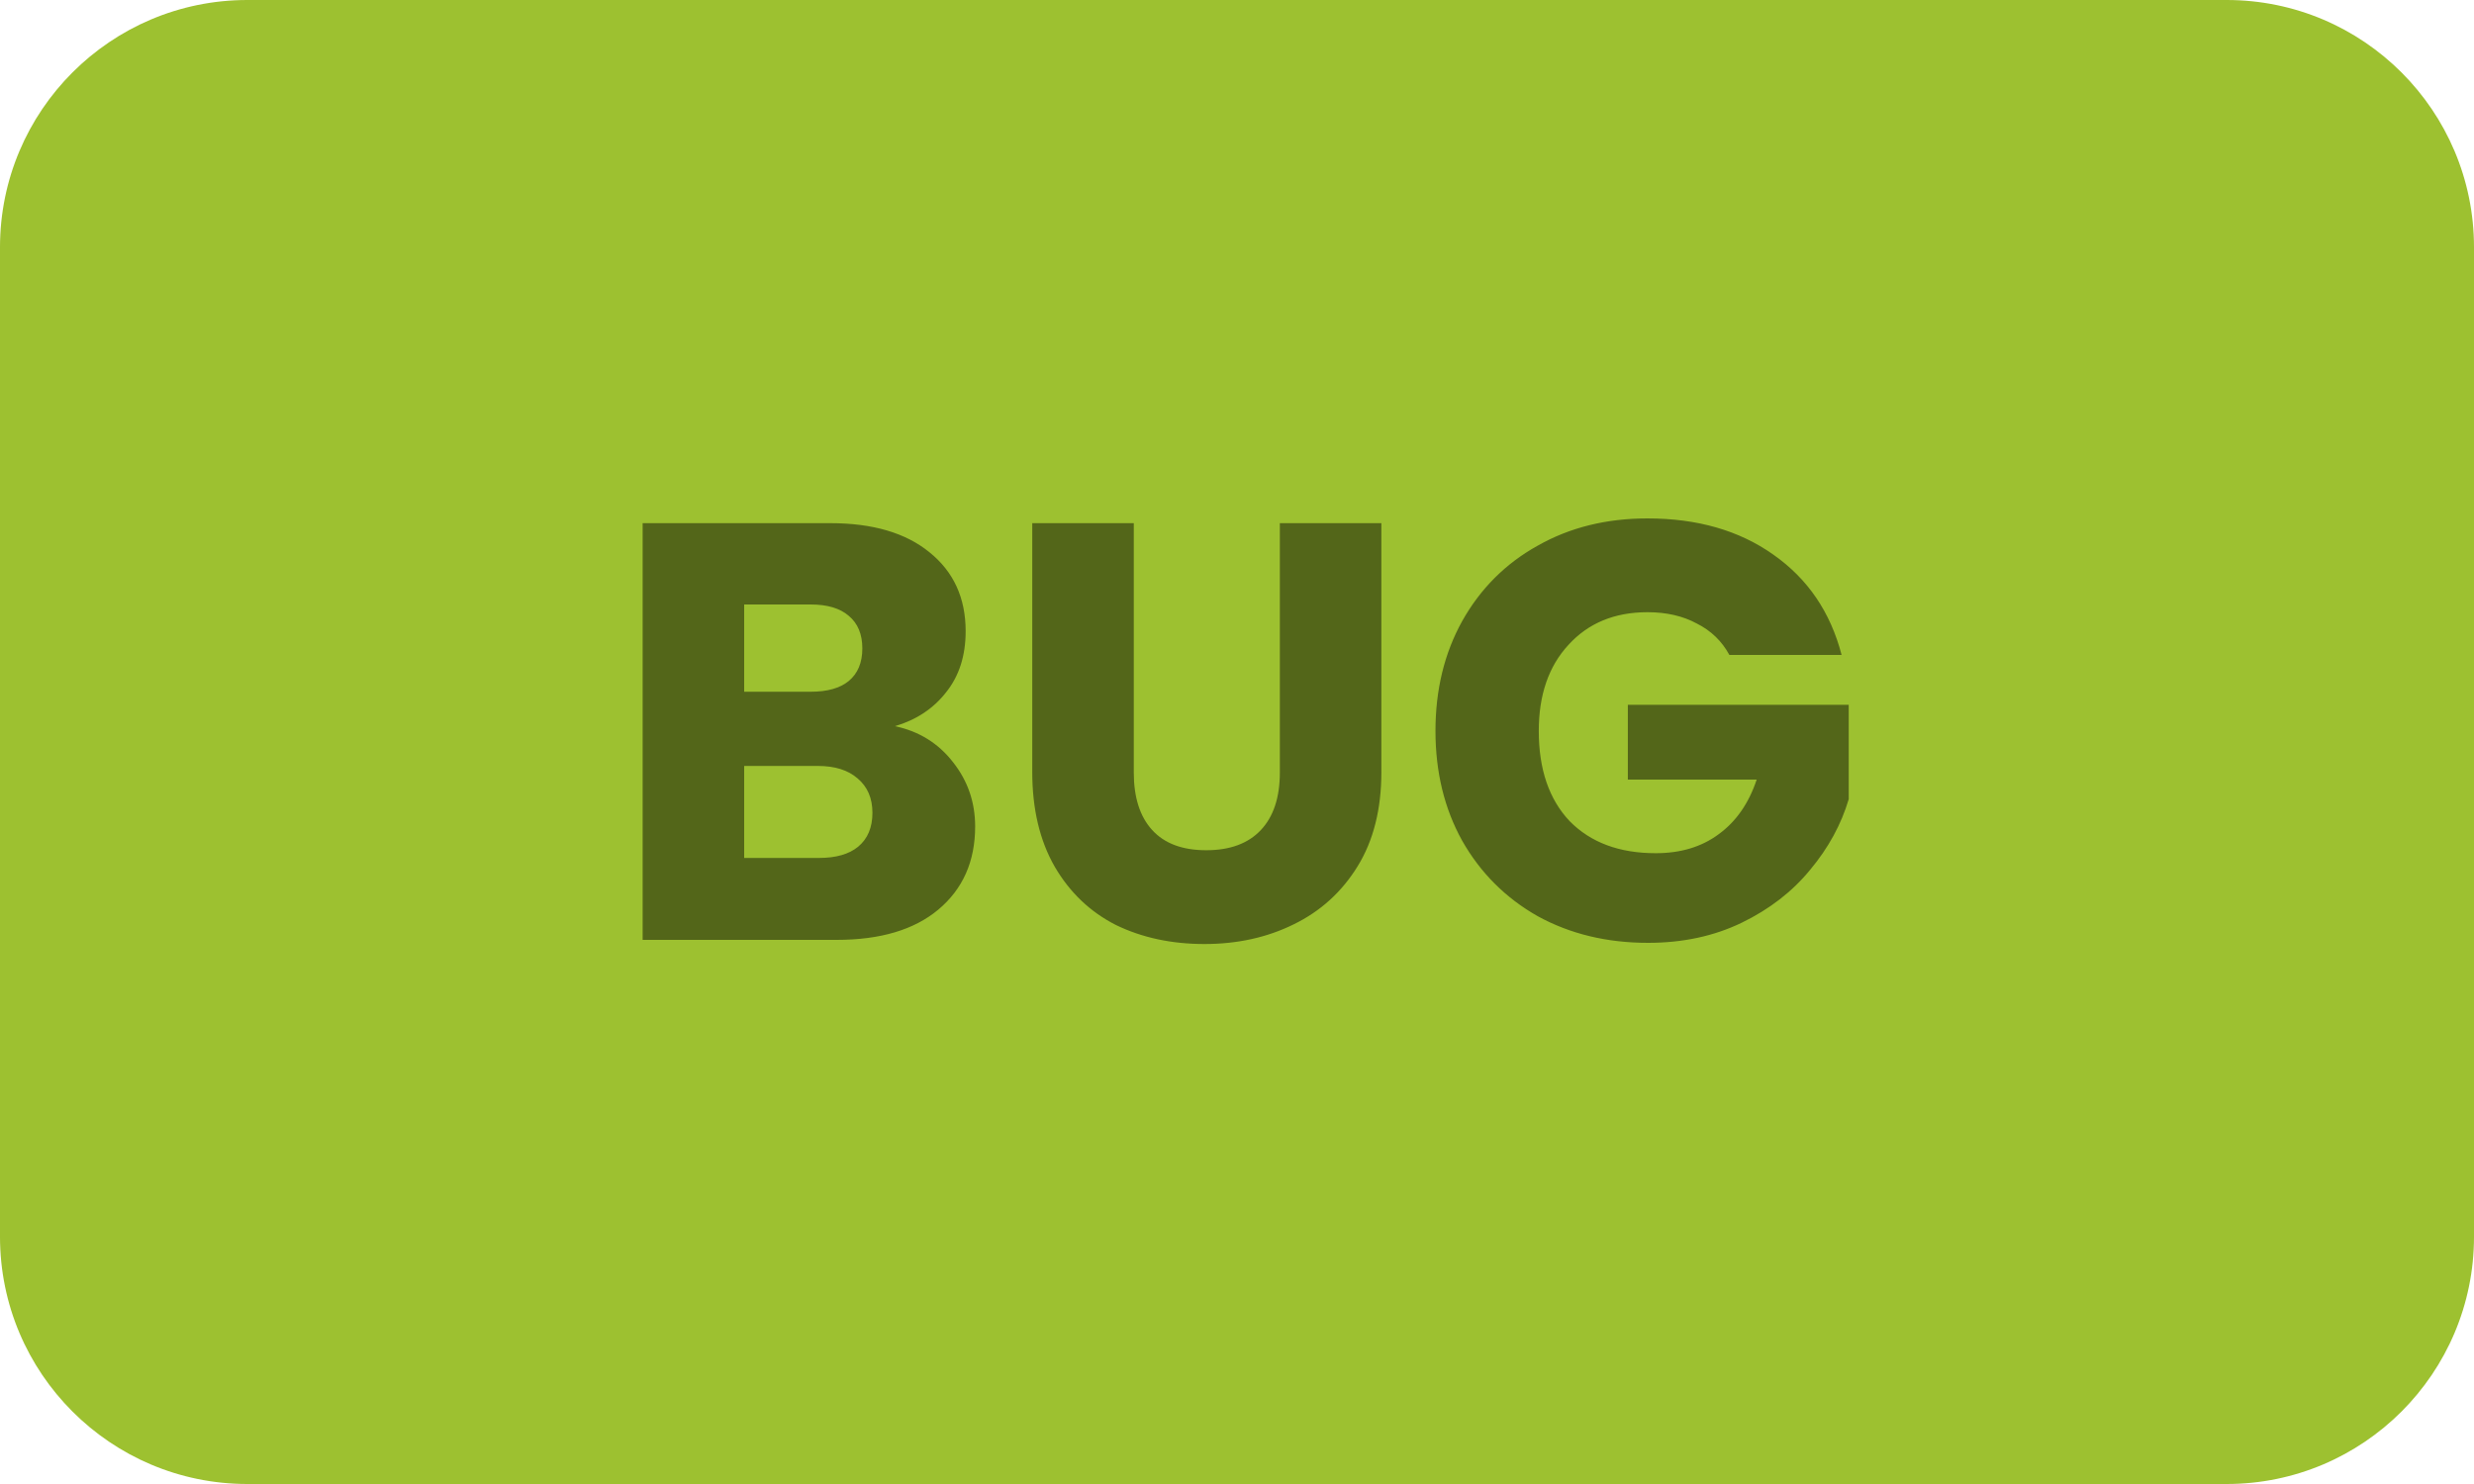 <svg width="50" height="30" viewBox="0 0 50 30" fill="none" xmlns="http://www.w3.org/2000/svg">
<path d="M0 5C0 2.239 2.239 0 5 0H45C47.761 0 50 2.239 50 5V25C50 27.761 47.761 30 45 30H5C2.239 30 0 27.761 0 25V5Z" fill="#9DC130"/>
<path d="M18.088 14.68C18.576 14.784 18.968 15.028 19.264 15.412C19.56 15.788 19.708 16.22 19.708 16.708C19.708 17.412 19.46 17.972 18.964 18.388C18.476 18.796 17.792 19 16.912 19H12.988V10.576H16.78C17.636 10.576 18.304 10.772 18.784 11.164C19.272 11.556 19.516 12.088 19.516 12.76C19.516 13.256 19.384 13.668 19.12 13.996C18.864 14.324 18.52 14.552 18.088 14.68ZM15.04 13.984H16.384C16.72 13.984 16.976 13.912 17.152 13.768C17.336 13.616 17.428 13.396 17.428 13.108C17.428 12.82 17.336 12.6 17.152 12.448C16.976 12.296 16.72 12.22 16.384 12.22H15.04V13.984ZM16.552 17.344C16.896 17.344 17.16 17.268 17.344 17.116C17.536 16.956 17.632 16.728 17.632 16.432C17.632 16.136 17.532 15.904 17.332 15.736C17.14 15.568 16.872 15.484 16.528 15.484H15.04V17.344H16.552ZM22.914 10.576V15.616C22.914 16.12 23.038 16.508 23.286 16.78C23.534 17.052 23.898 17.188 24.378 17.188C24.858 17.188 25.226 17.052 25.482 16.78C25.738 16.508 25.866 16.12 25.866 15.616V10.576H27.918V15.604C27.918 16.356 27.758 16.992 27.438 17.512C27.118 18.032 26.686 18.424 26.142 18.688C25.606 18.952 25.006 19.084 24.342 19.084C23.678 19.084 23.082 18.956 22.554 18.7C22.034 18.436 21.622 18.044 21.318 17.524C21.014 16.996 20.862 16.356 20.862 15.604V10.576H22.914ZM34.951 13.24C34.799 12.96 34.579 12.748 34.291 12.604C34.011 12.452 33.679 12.376 33.295 12.376C32.631 12.376 32.099 12.596 31.699 13.036C31.299 13.468 31.099 14.048 31.099 14.776C31.099 15.552 31.307 16.16 31.723 16.6C32.147 17.032 32.727 17.248 33.463 17.248C33.967 17.248 34.391 17.12 34.735 16.864C35.087 16.608 35.343 16.24 35.503 15.76H32.899V14.248H37.363V16.156C37.211 16.668 36.951 17.144 36.583 17.584C36.223 18.024 35.763 18.38 35.203 18.652C34.643 18.924 34.011 19.06 33.307 19.06C32.475 19.06 31.731 18.88 31.075 18.52C30.427 18.152 29.919 17.644 29.551 16.996C29.191 16.348 29.011 15.608 29.011 14.776C29.011 13.944 29.191 13.204 29.551 12.556C29.919 11.9 30.427 11.392 31.075 11.032C31.723 10.664 32.463 10.48 33.295 10.48C34.303 10.48 35.151 10.724 35.839 11.212C36.535 11.7 36.995 12.376 37.219 13.24H34.951Z" fill="#536619"/>
</svg>
